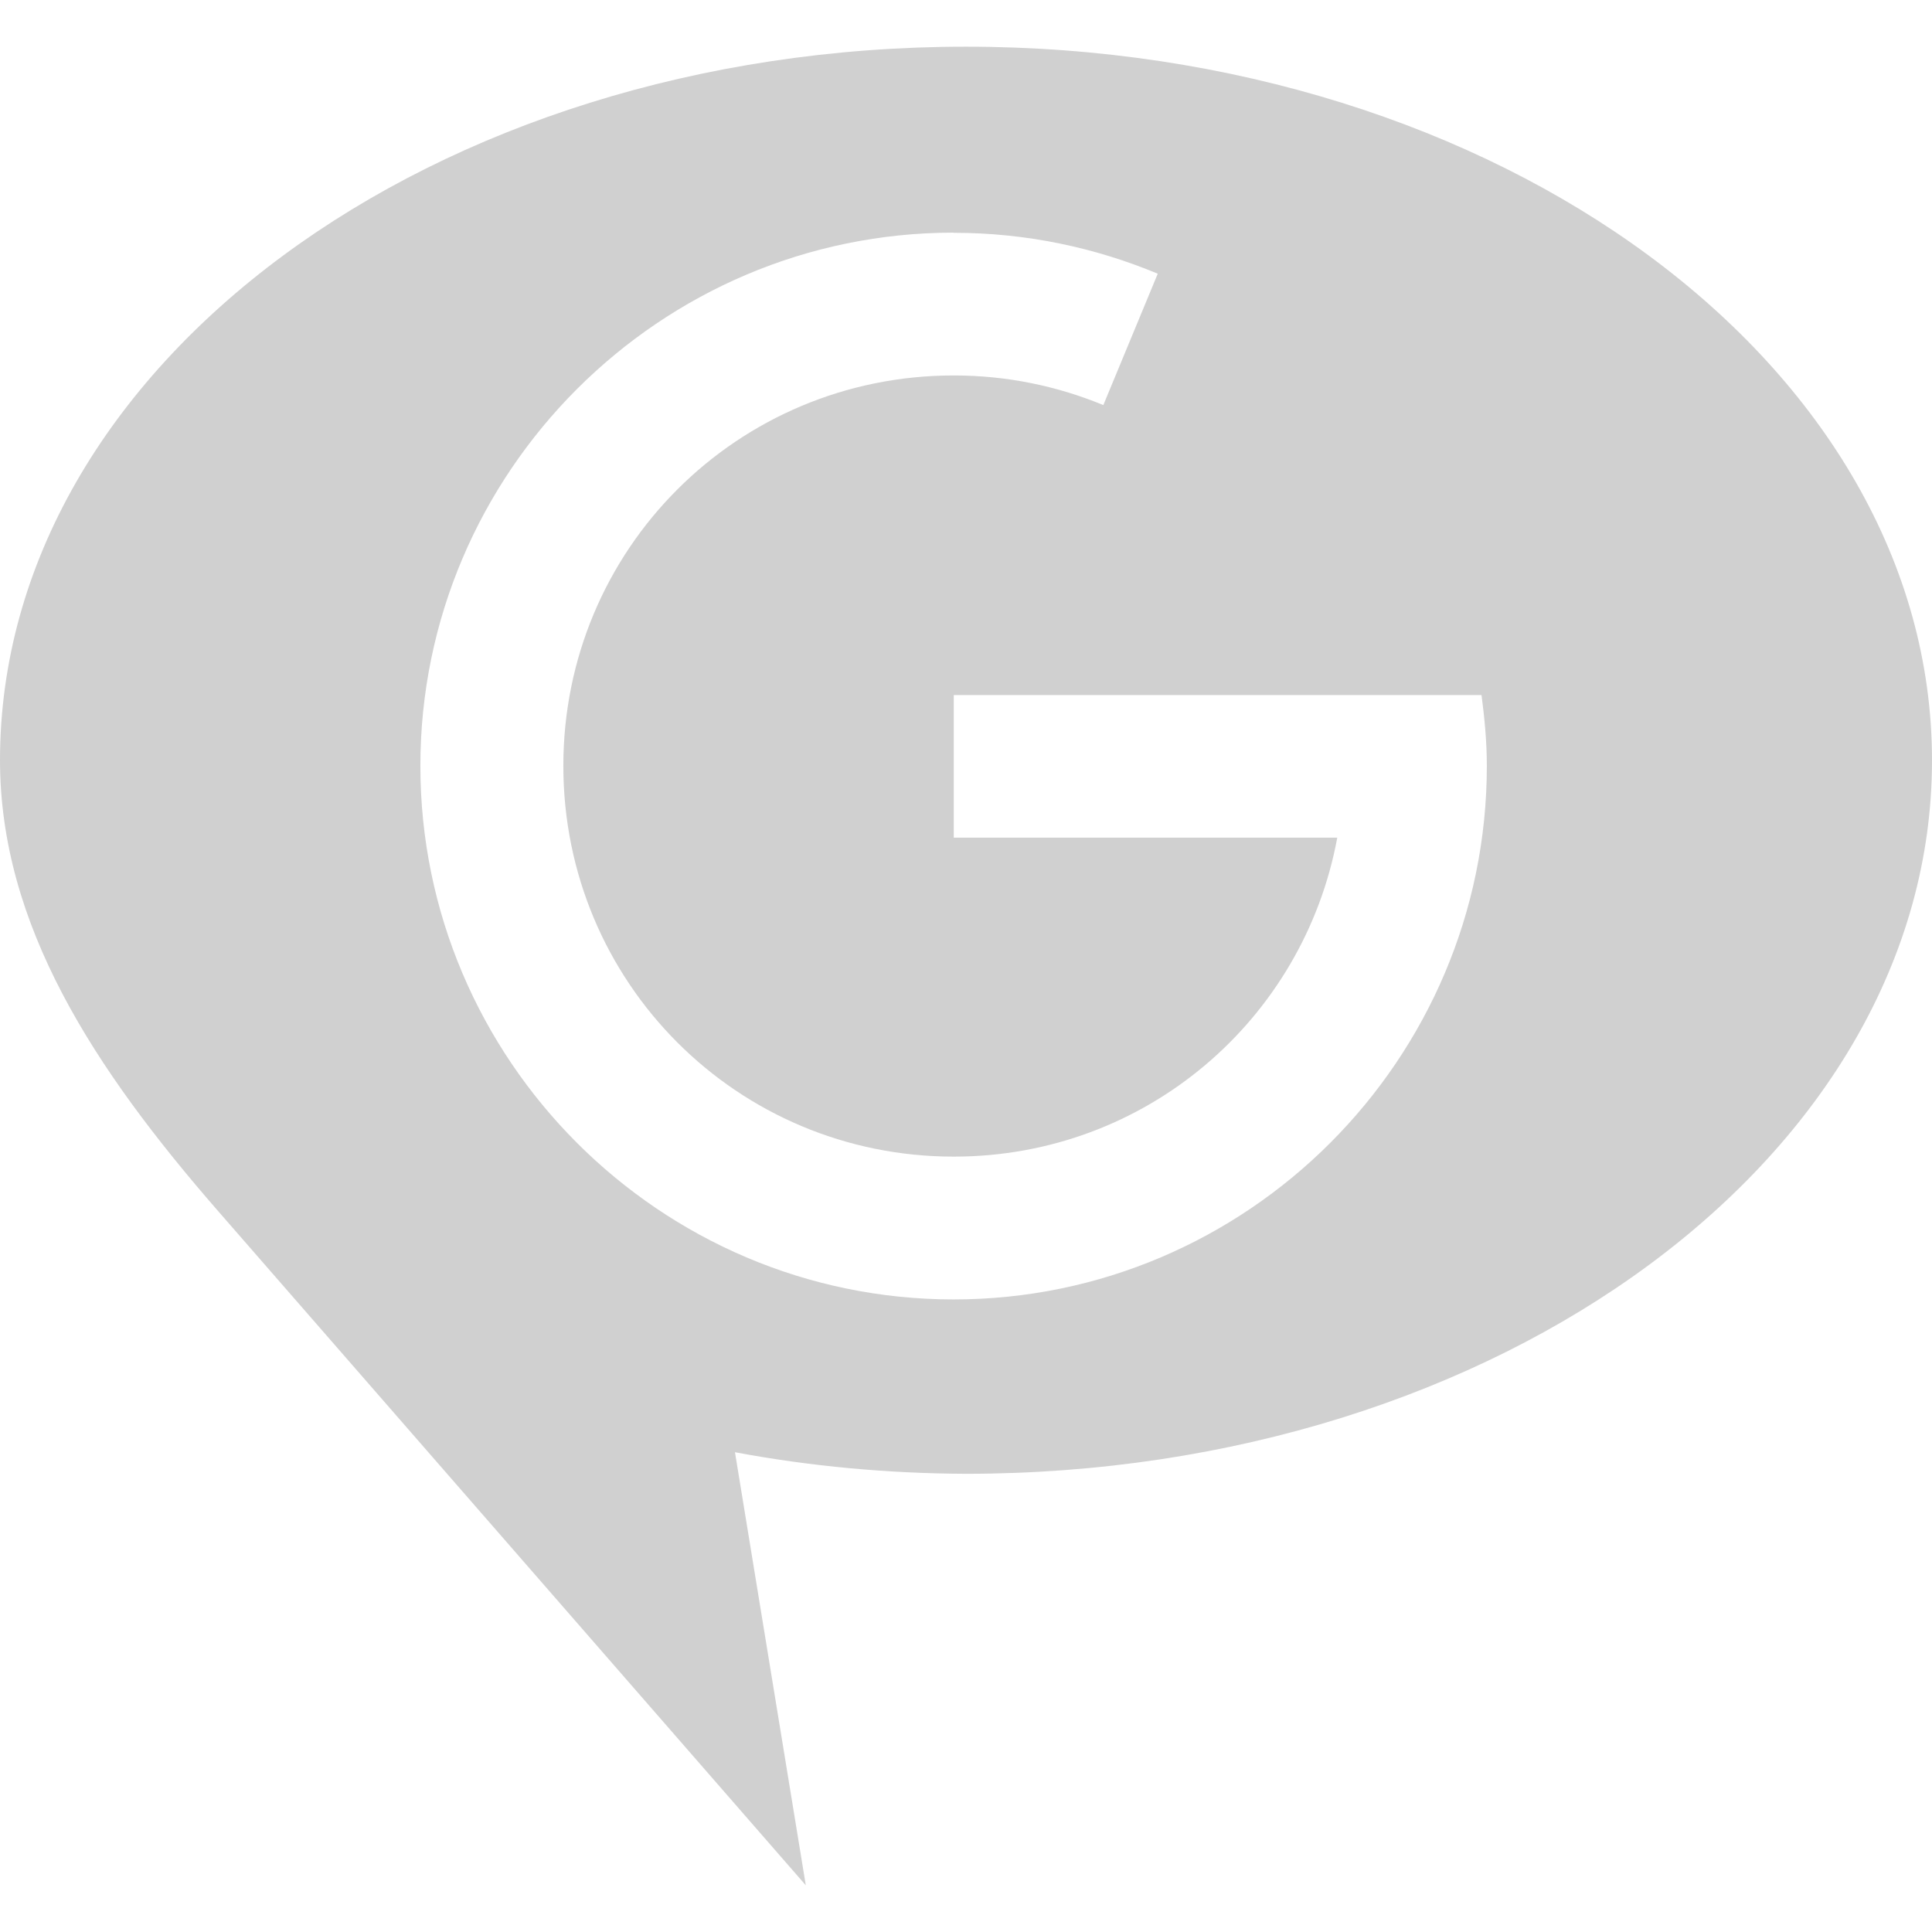 <?xml version="1.0" encoding="UTF-8" standalone="no"?>
<!-- Created with Inkscape (http://www.inkscape.org/) -->

<svg
   xmlns:dc="http://purl.org/dc/elements/1.1/"
   xmlns:cc="http://creativecommons.org/ns#"
   xmlns:rdf="http://www.w3.org/1999/02/22-rdf-syntax-ns#"
   xmlns:svg="http://www.w3.org/2000/svg"
   xmlns="http://www.w3.org/2000/svg"
   xmlns:sodipodi="http://sodipodi.sourceforge.net/DTD/sodipodi-0.dtd"
   xmlns:inkscape="http://www.inkscape.org/namespaces/inkscape"
   width="12"
   height="12"
   viewBox="0 0 12 12"
   version="1.1"
   id="default16"
   inkscape:version="0.92+devel (42c84a5464, 2017-09-20, custom)"
   sodipodi:docname="glyph-google-chat.svg">
  <defs
     id="defs5" />
  <sodipodi:namedview
     id="base"
     pagecolor="#002466"
     bordercolor="#ffffff"
     borderopacity="0.38"
     inkscape:pageopacity="1"
     inkscape:pageshadow="2"
     inkscape:zoom="26.28125"
     inkscape:cx="7.9429251"
     inkscape:cy="8"
     inkscape:document-units="px"
     inkscape:current-layer="default16"
     inkscape:document-rotation="0"
     showgrid="false"
     inkscape:showpageshadow="false"
     borderlayer="true"
     inkscape:window-width="1920"
     inkscape:window-height="1017"
     inkscape:window-x="0"
     inkscape:window-y="34"
     inkscape:window-maximized="1"
     units="px" />
  <path
     style="fill:#d0d0d0;stroke-width:1;stroke:none"
     d="M 5.999,0.29 C 2.686,0.29 -3.1374491e-4,2.275 2.550938e-7,4.723 0.001,5.745 0.582,6.636 1.358,7.526 L 5.005,11.71 4.565,9.02 C 5.034,9.108 5.516,9.152 5.999,9.154 9.313,9.154 12,7.171 12,4.723 12,2.275 9.313,0.29 5.999,0.29 Z M 5.924,1.446 c 0.448,0 0.876,0.091 1.267,0.254 L 6.853,2.516 C 6.567,2.398 6.254,2.332 5.924,2.332 c -1.345,0 -2.425,1.08 -2.425,2.425 0,1.345 1.08,2.427 2.425,2.427 1.192,0 2.173,-0.851 2.382,-1.981 H 5.924 V 4.317 h 2.383 0.893 0.002 c 0.019,0.144 0.033,0.291 0.033,0.44 0,1.824 -1.488,3.314 -3.312,3.314 -1.824,0 -3.312,-1.49 -3.312,-3.314 0,-1.824 1.488,-3.312 3.312,-3.312 z"
     id="path861"
     inkscape:connector-curvature="0"
     inkscape:label="#" />
</svg>

